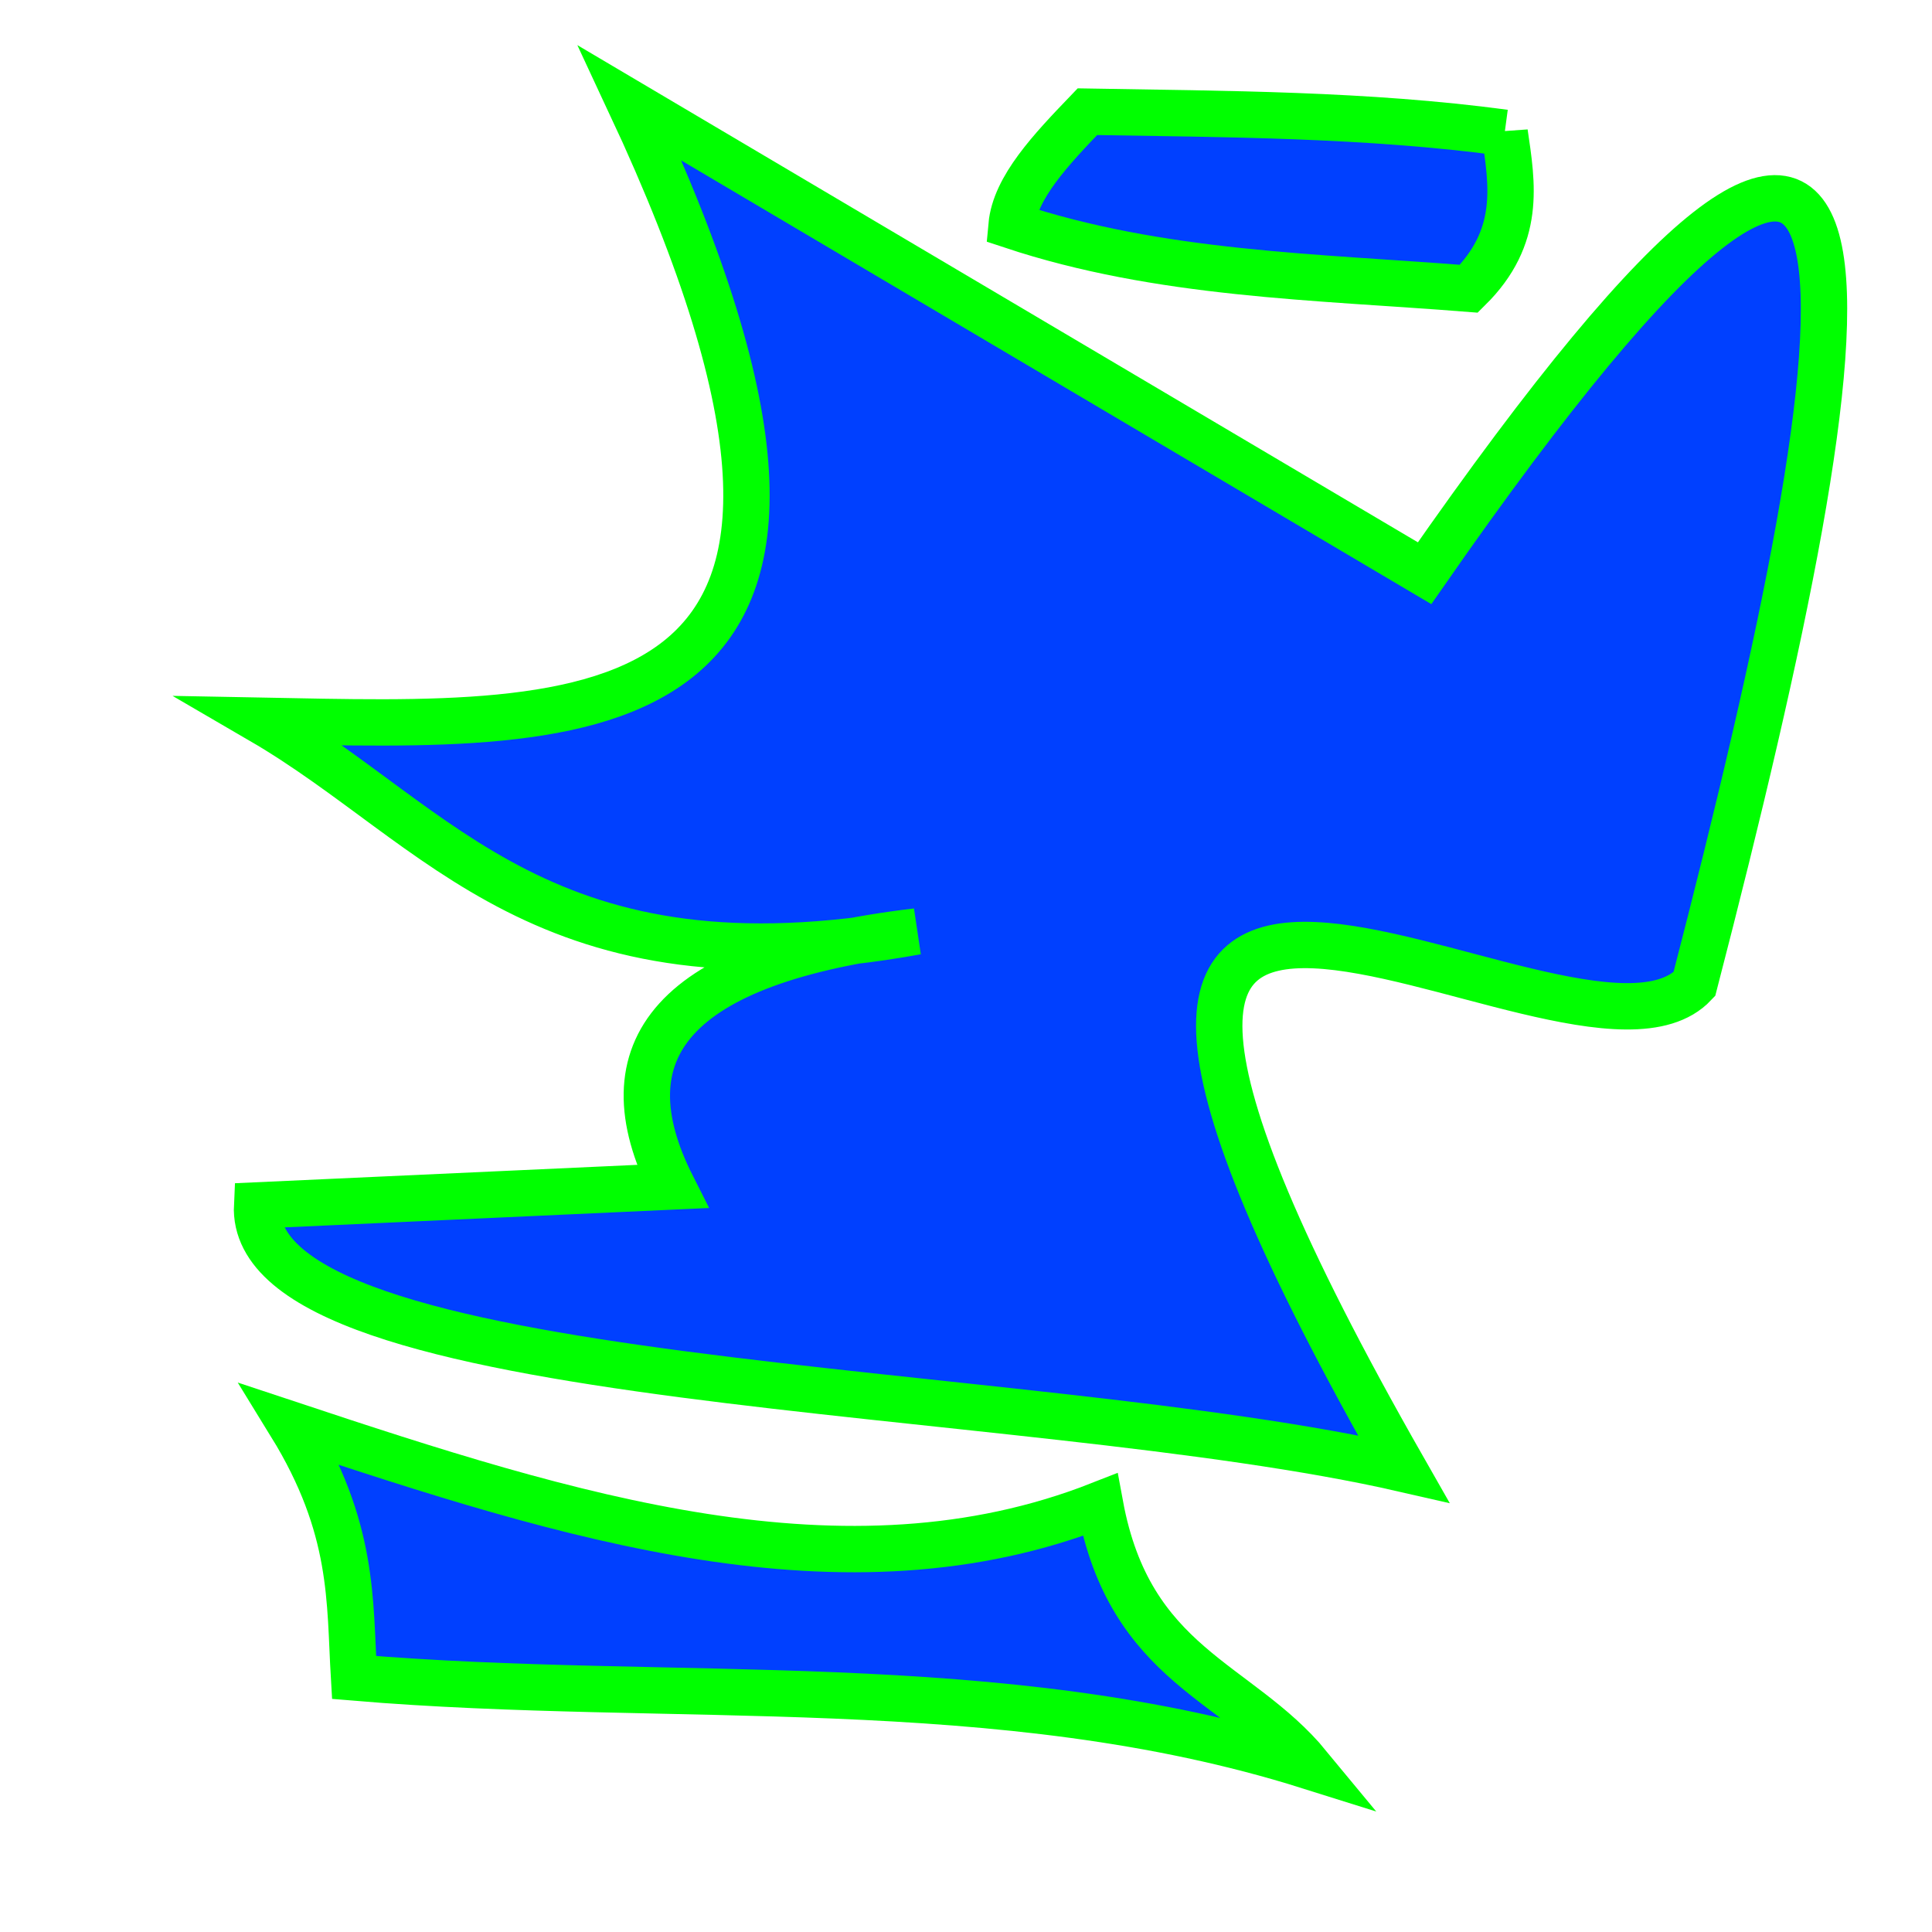 <?xml version="1.0" encoding="UTF-8" standalone="no"?>
<!-- Created with Inkscape (http://www.inkscape.org/) -->

<svg
   width="1000"
   height="1000"
   viewBox="0 0 1000 1000"
   version="1.1"
   id="svg1"
   inkscape:version="1.4 (e7c3feb1, 2024-10-09)"
   sodipodi:docname="paths.svg"
   xmlns:inkscape="http://www.inkscape.org/namespaces/inkscape"
   xmlns:sodipodi="http://sodipodi.sourceforge.net/DTD/sodipodi-0.dtd"
   xmlns="http://www.w3.org/2000/svg"
   xmlns:svg="http://www.w3.org/2000/svg">
  <sodipodi:namedview
     id="namedview1"
     pagecolor="#ffffff"
     bordercolor="#000000"
     borderopacity="0.25"
     inkscape:showpageshadow="true"
     inkscape:pageopacity="0.0"
     inkscape:pagecheckerboard="true"
     inkscape:deskcolor="#d1d1d1"
     inkscape:document-units="px"
     inkscape:clip-to-page="false"
     borderlayer="true"
     inkscape:zoom="0.91677352"
     inkscape:cx="610.83789"
     inkscape:cy="515.93986"
     inkscape:window-width="2304"
     inkscape:window-height="1243"
     inkscape:window-x="0"
     inkscape:window-y="25"
     inkscape:window-maximized="0"
     inkscape:current-layer="layer1" />
  <defs
     id="defs1" />
  <g
     inkscape:label="Layer 1"
     inkscape:groupmode="layer"
     id="layer1">
    <path
       style="fill:#0040ff;fill-opacity:1;stroke:#00ff00;stroke-width:24;stroke-dasharray:none;stroke-opacity:1"
       d="M 326.144,53.448 C 482.208,387.316 304.929,376.246 135.257,373.047 c 93.083,54.193 146.307,143.935 339.233,109.078 -127.182,15.154 -162.173,61.587 -126.531,131.985 l -214.884,9.817 c -4.718,96.791 395.243,90.986 593.385,136.348 C 466.495,304.478 813.386,576.909 876.989,509.395 969.223,153.444 1001.99,-83.822 737.369,296.693 Z"
       id="path15"
       sodipodi:nodetypes="ccccccccc" />
    <path
       style="fill:#0040ff;fill-opacity:1;stroke:#00ff00;stroke-width:24;stroke-dasharray:none;stroke-opacity:1"
       d="m 183.251,868.262 c 164.905,13.895 334.406,-4.384 494.124,45.813 -36.453,-44.228 -92.58,-51.568 -107.987,-135.257 -132.106,51.932 -275.378,6.163 -418.86,-41.45 33.022,53.683 30.366,91.149 32.723,130.894 z"
       id="path16"
       sodipodi:nodetypes="ccccc" />
    <path
       style="fill:#0040ff;fill-opacity:1;stroke:#00ff00;stroke-width:24;stroke-dasharray:none;stroke-opacity:1"
       d="m 778.818,68.719 c 3.937,26.906 8.67,53.812 -18.543,80.718 -79.559,-6.295 -159.886,-7.213 -236.7,-32.723 1.788,-19.634 20.427,-39.268 39.268,-58.902 71.992,1.261 143.983,1.269 215.975,10.908 z"
       id="path17"
       sodipodi:nodetypes="ccccc" />
  </g>
</svg>
